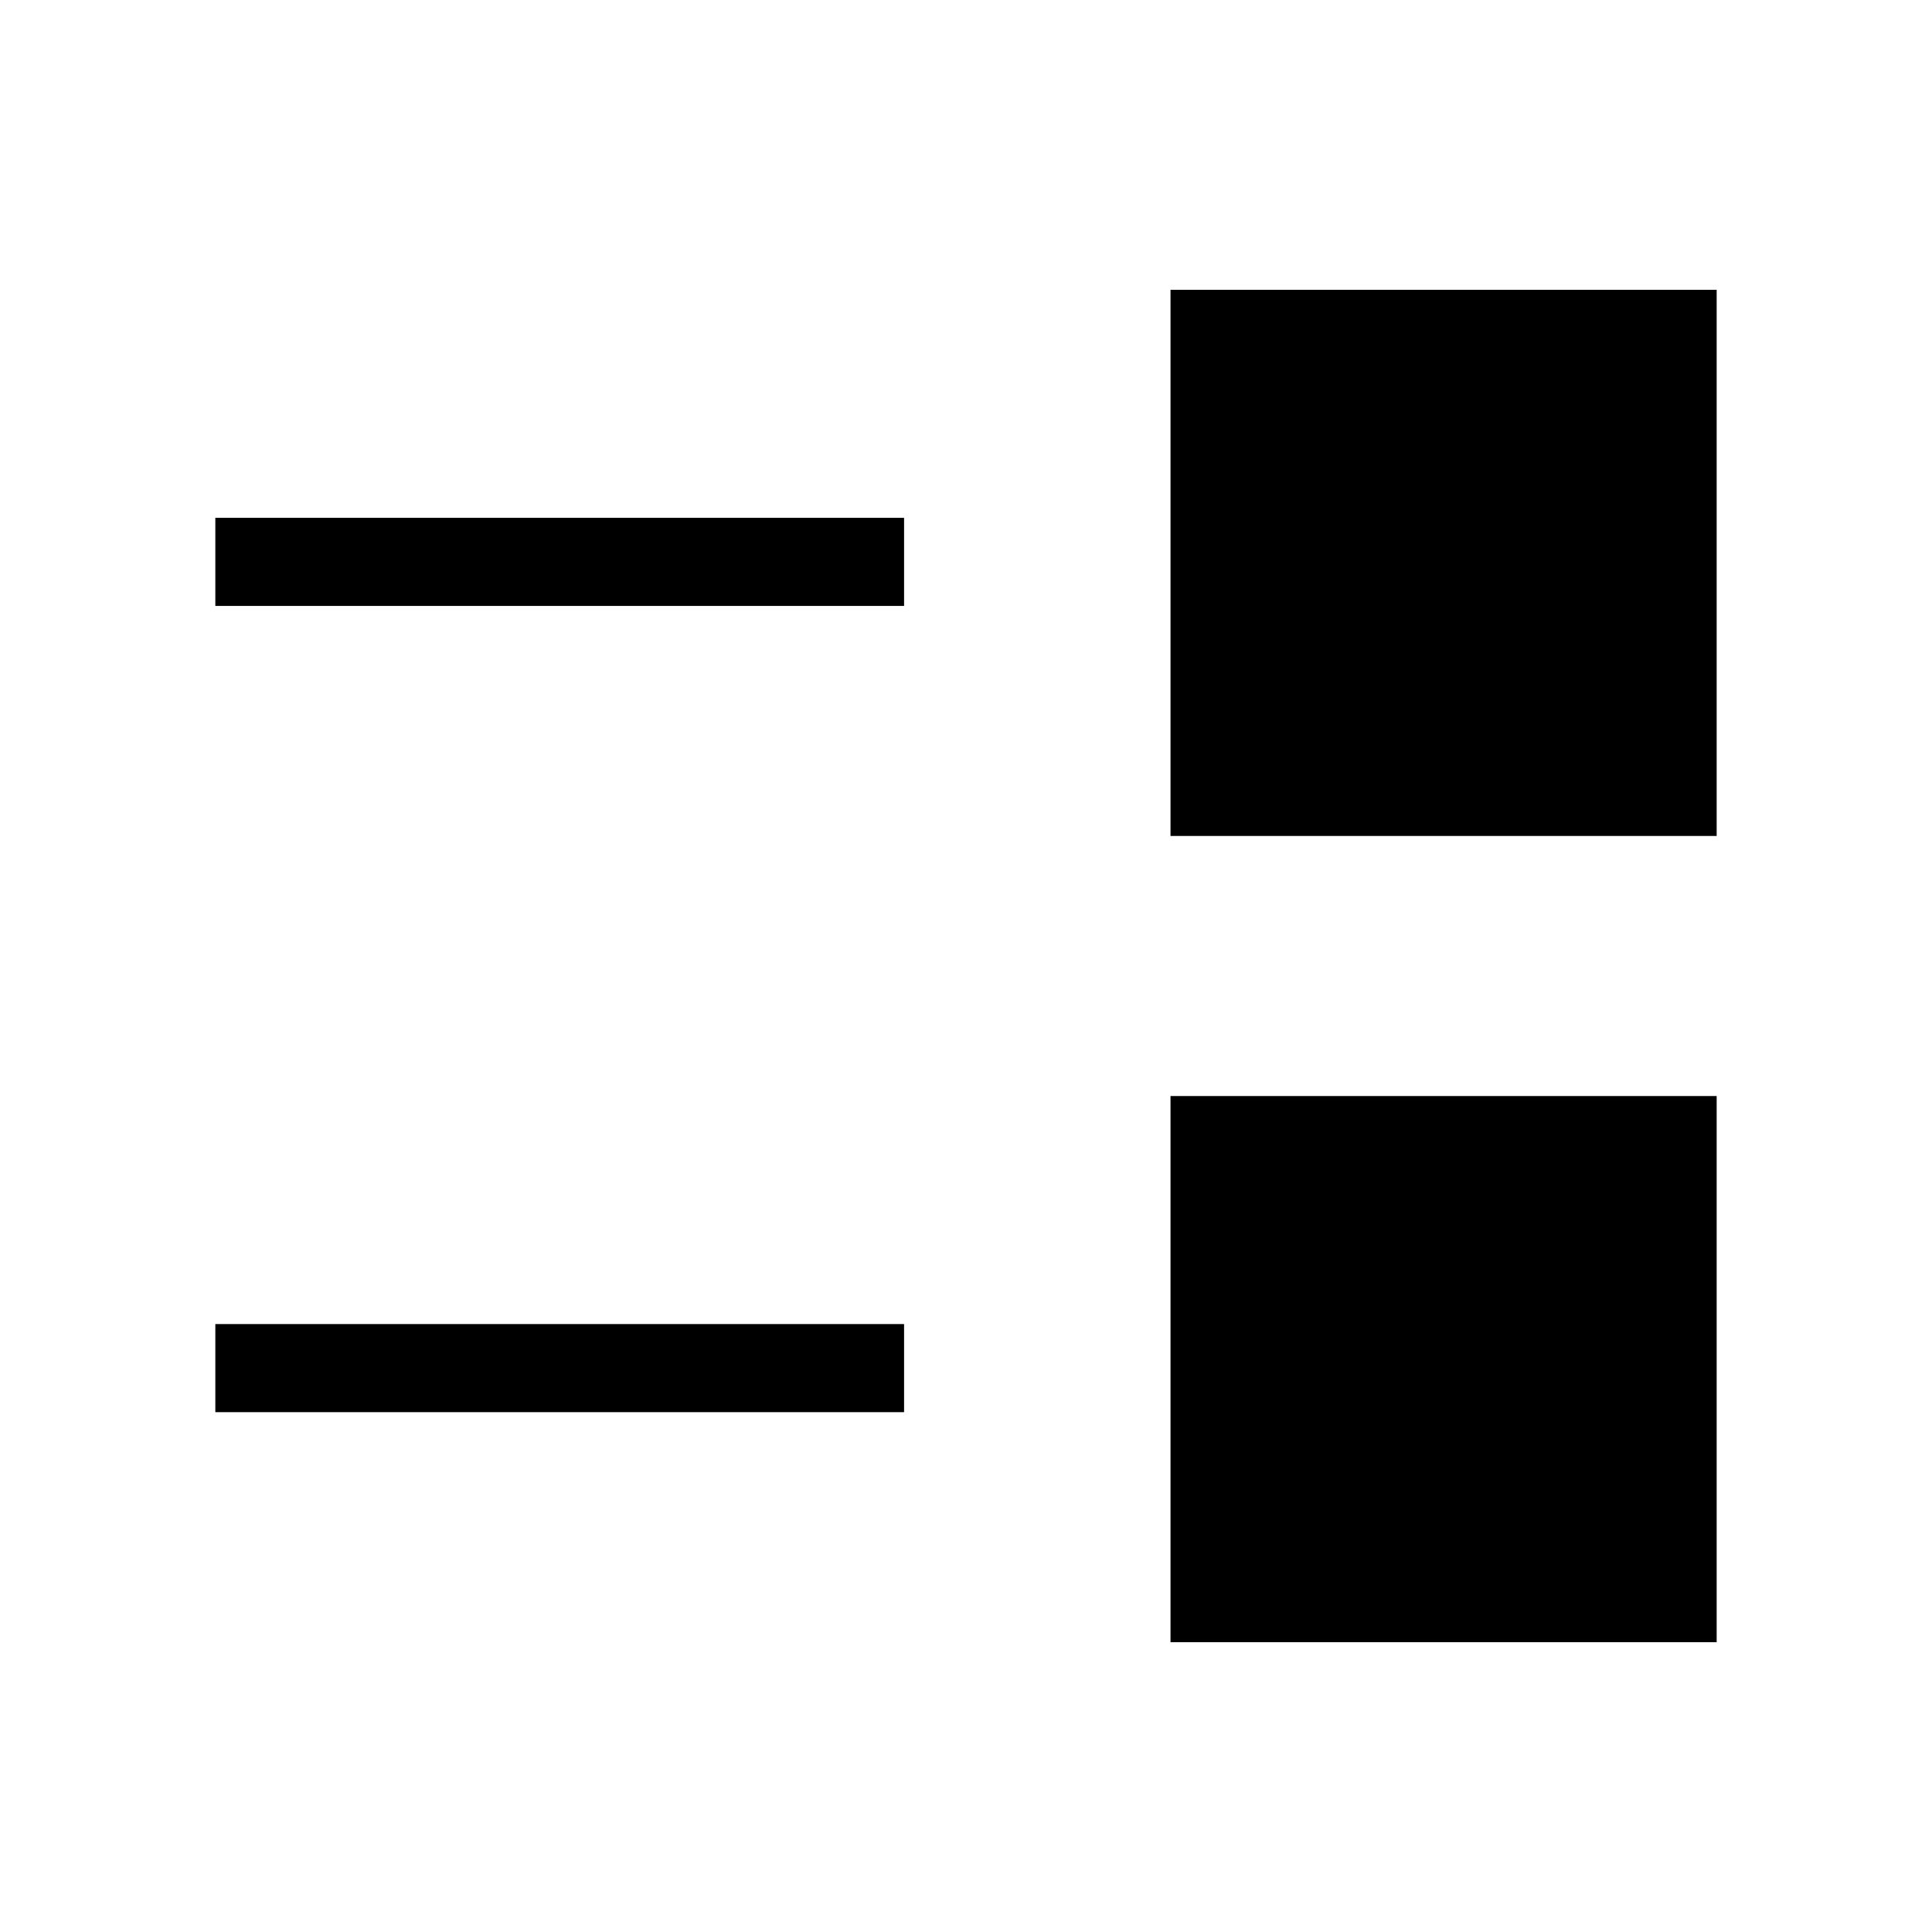 <svg xmlns="http://www.w3.org/2000/svg" height="48" viewBox="0 -960 960 960" width="48"><path d="M581.62-144v-271.38H853V-144H581.62ZM107-258.31v-43.77h342.23v43.77H107Zm474.62-286.31V-816H853v271.38H581.62ZM107-658.92v-43.77h342.23v43.77H107Z"/></svg>